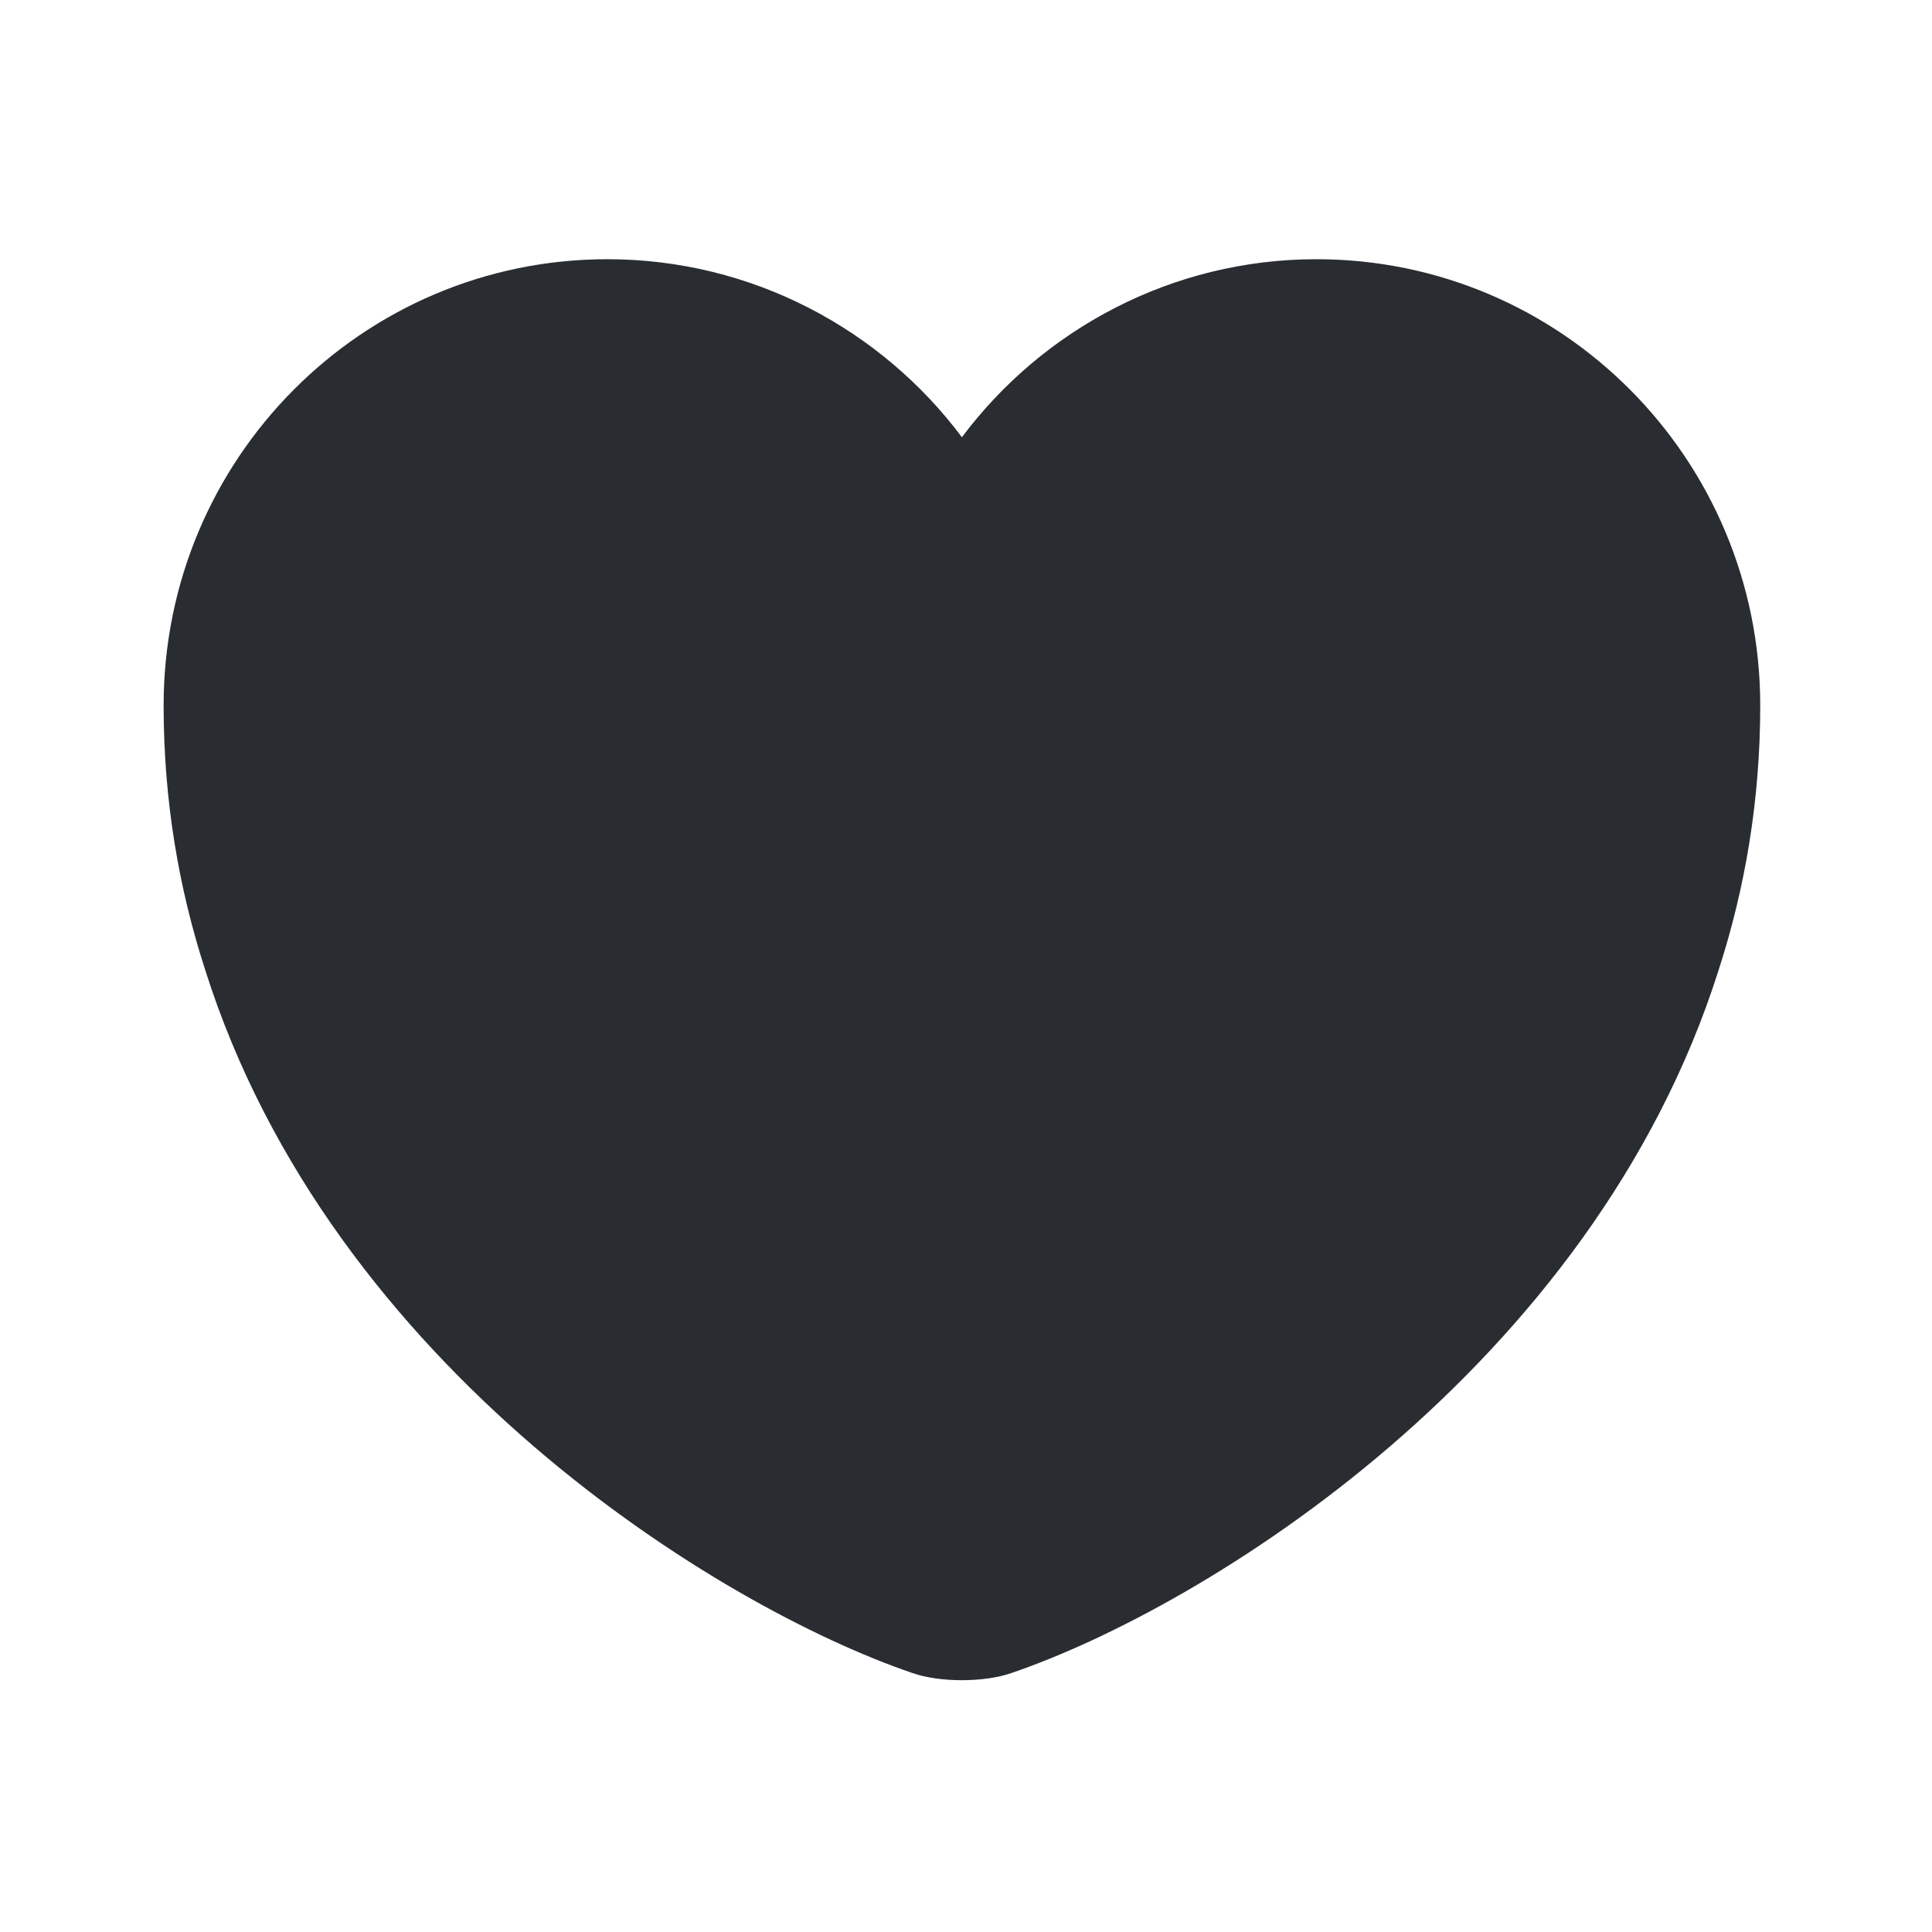 <svg width="42" height="42" viewBox="0 0 42 42" fill="none" xmlns="http://www.w3.org/2000/svg">
<path d="M28.617 5.635C25.476 5.635 22.664 7.162 20.911 9.505C19.159 7.162 16.347 5.635 13.206 5.635C7.878 5.635 3.557 9.973 3.557 15.336C3.557 17.401 3.886 19.31 4.459 21.08C7.201 29.758 15.653 34.947 19.835 36.37C20.425 36.578 21.397 36.578 21.987 36.37C26.17 34.947 34.621 29.758 37.364 21.08C37.936 19.31 38.266 17.401 38.266 15.336C38.266 9.973 33.945 5.635 28.617 5.635Z" fill="#292D32"/>
</svg>
